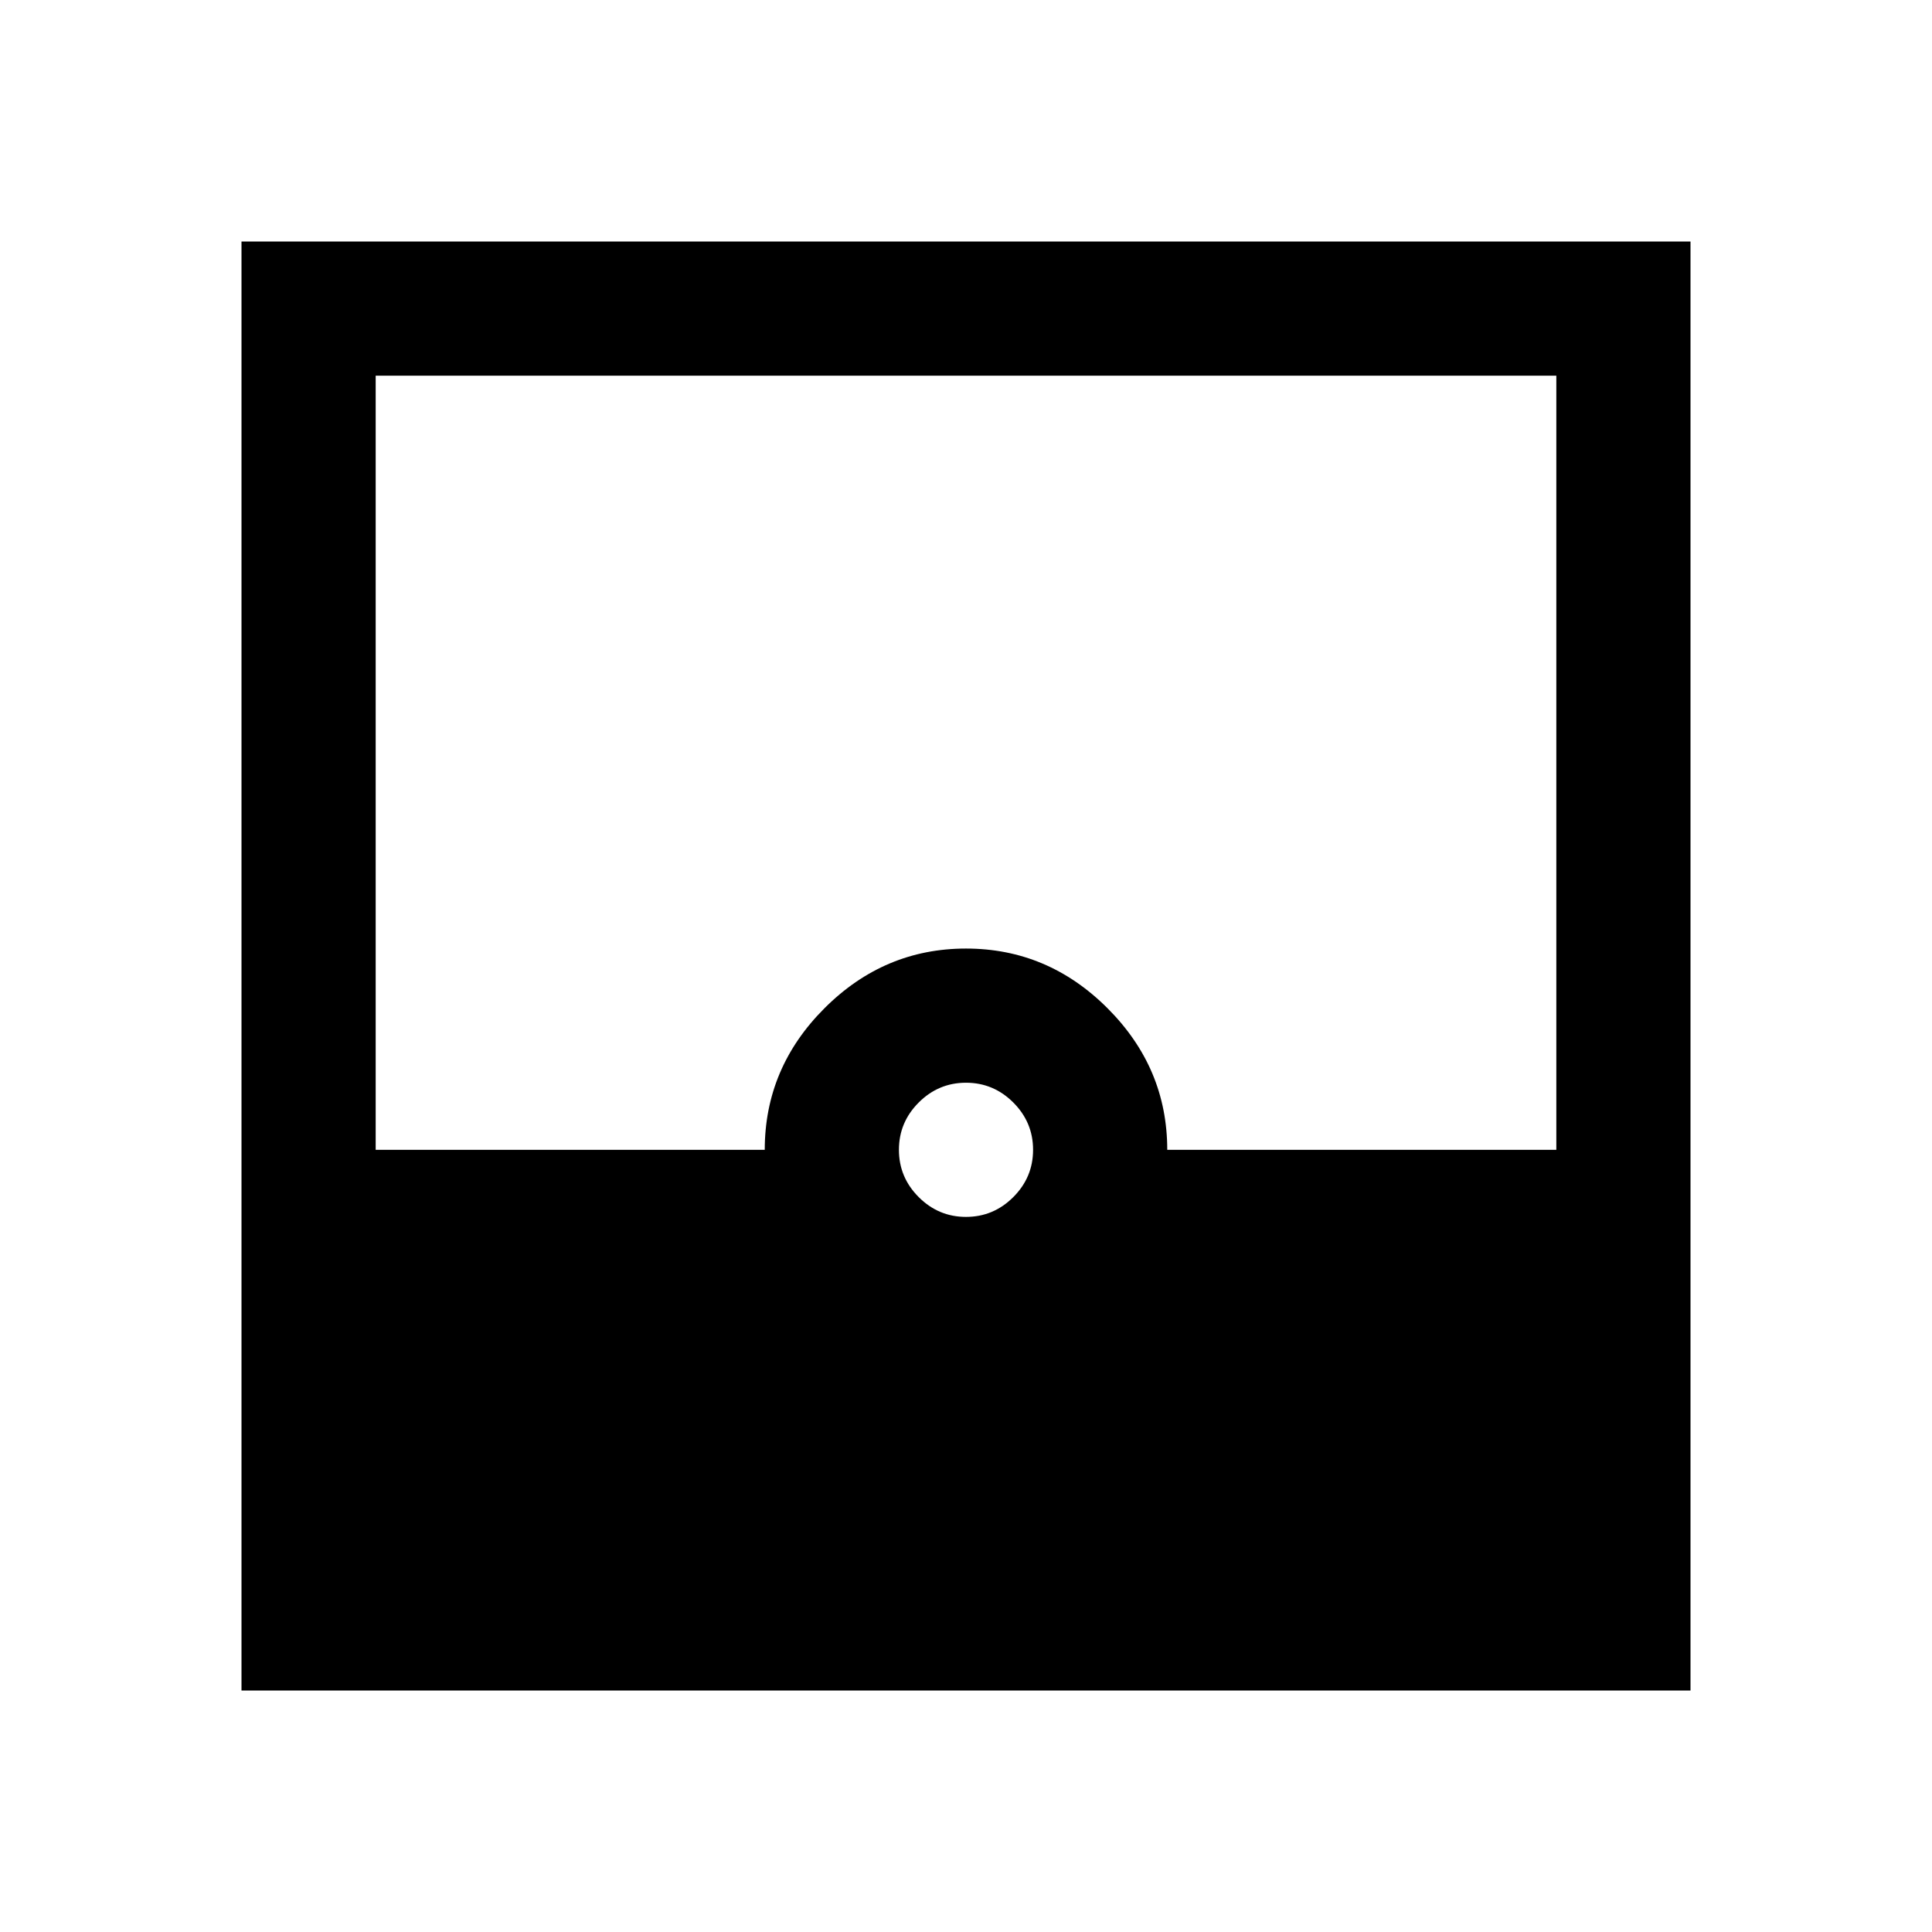 <svg xmlns="http://www.w3.org/2000/svg" height="40" viewBox="0 -960 960 960" width="40"><path d="M120-120v-720h720v720H120Zm360-235.33q13.67 0 23.5-9.84 9.83-9.83 9.83-23.5 0-13.66-9.83-23.5Q493.67-422 480-422t-23.5 9.83q-9.83 9.84-9.83 23.5 0 13.67 9.83 23.5 9.83 9.84 23.5 9.84Zm-293.33-33.34H380q0-40.66 29.67-70.33 29.66-29.67 70.33-29.67T550.33-459Q580-429.33 580-388.67h193.33v-384.66H186.67v384.66Z"/></svg>